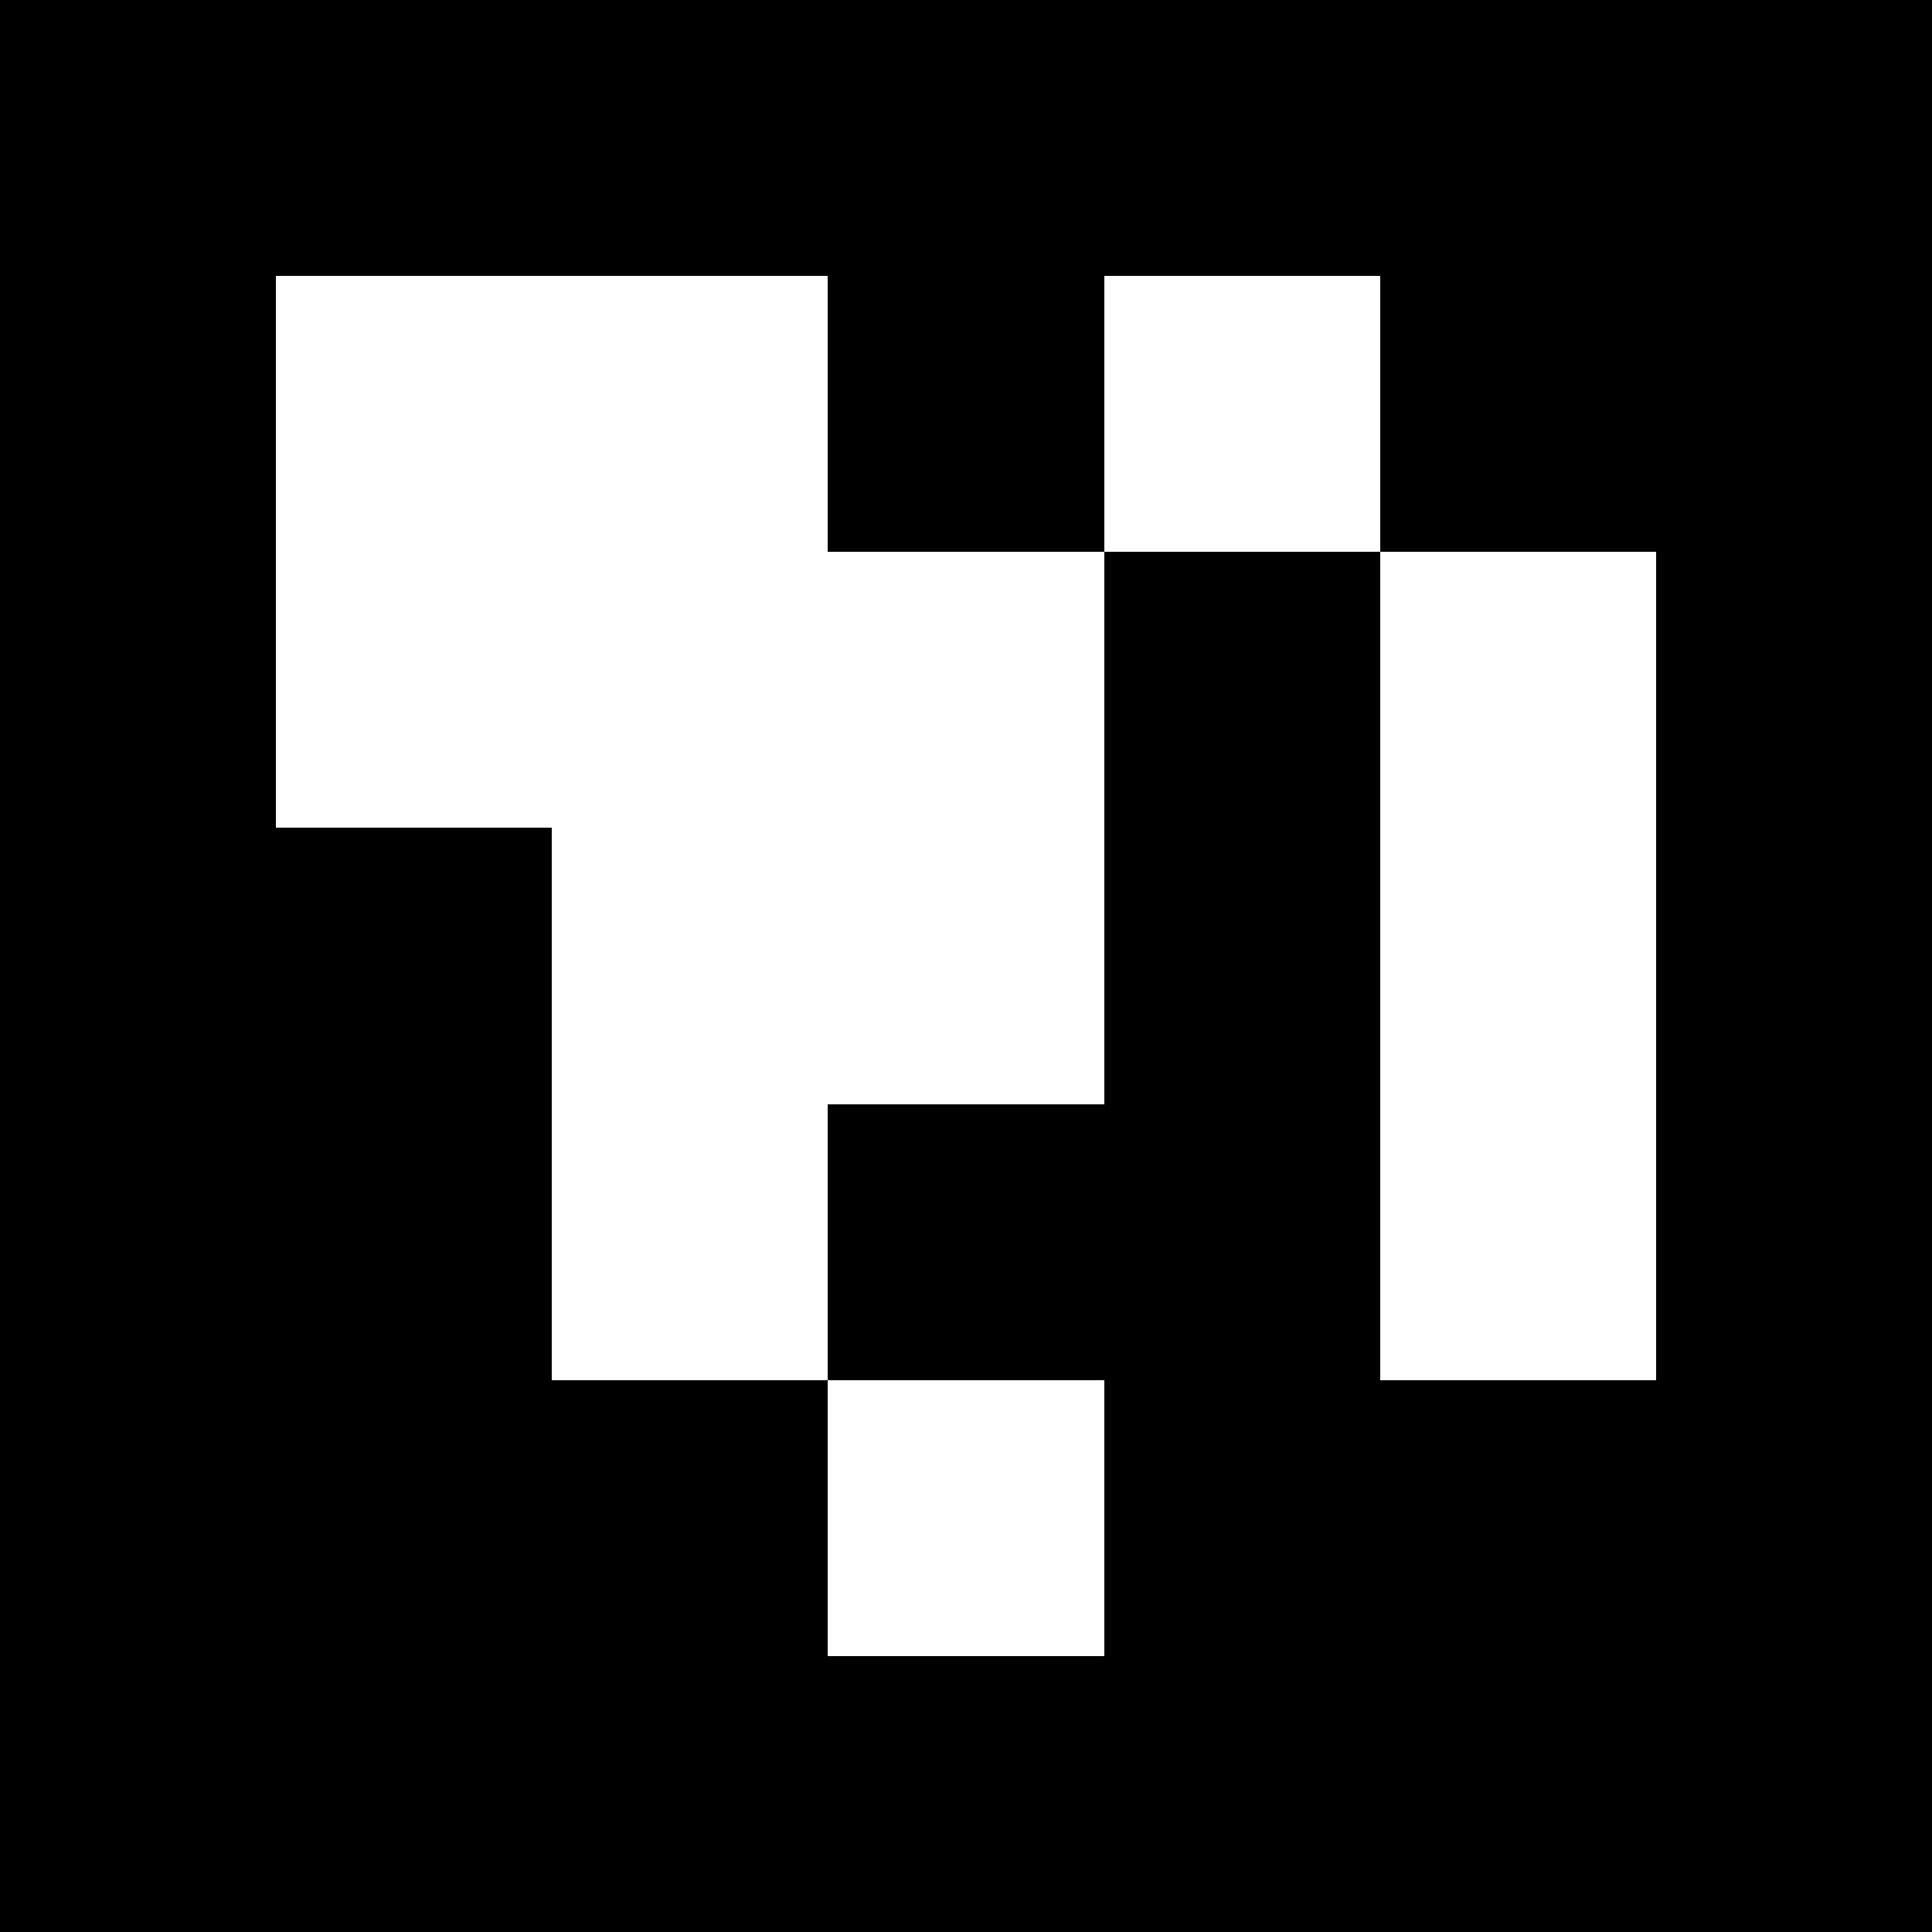 <?xml version="1.0" encoding="UTF-8" standalone="no"?>
<svg
   xmlns:dc="http://purl.org/dc/elements/1.1/"
   xmlns:cc="http://creativecommons.org/ns#"
   xmlns:rdf="http://www.w3.org/1999/02/22-rdf-syntax-ns#"
   xmlns:svg="http://www.w3.org/2000/svg"
   xmlns="http://www.w3.org/2000/svg"
   xmlns:sodipodi="http://sodipodi.sourceforge.net/DTD/sodipodi-0.dtd"
   xmlns:inkscape="http://www.inkscape.org/namespaces/inkscape"
   viewBox="0 0 7 7"
   shape-rendering="crispEdges"
   width="100mm"
   height="100mm"
   version="1.1"
   id="svg5453"
   sodipodi:docname="5x5_1000-4.svg"
   inkscape:version="0.92.5 (2060ec1f9f, 2020-04-08)">
  <defs
     id="defs5457" />
  <sodipodi:namedview
     pagecolor="#ffffff"
     bordercolor="#666666"
     borderopacity="1"
     objecttolerance="10"
     gridtolerance="10"
     guidetolerance="10"
     inkscape:pageopacity="0"
     inkscape:pageshadow="2"
     inkscape:window-width="1920"
     inkscape:window-height="1016"
     id="namedview5455"
     showgrid="false"
     inkscape:zoom="2.0439889"
     inkscape:cx="188.97638"
     inkscape:cy="188.97638"
     inkscape:window-x="0"
     inkscape:window-y="778"
     inkscape:window-maximized="1"
     inkscape:current-layer="svg5453" />
  <rect
     style="fill:#ffffff;fill-opacity:1;stroke:none;stroke-width:0.953;stroke-miterlimit:4;stroke-dasharray:0.953, 0.953;stroke-dashoffset:0;stroke-opacity:1"
     id="rect3323"
     width="7.7"
     height="7.7"
     x="-0.35"
     y="-0.35" />
  <rect
     x="0"
     y="0"
     width="7"
     height="7"
     fill="black"
     id="rect5411" />
  <rect
     width="1.5"
     height="1"
     x="1"
     y="1"
     fill="white"
     id="rect5413" />
  <rect
     width="1"
     height="1.5"
     x="1"
     y="1"
     fill="white"
     id="rect5415" />
  <rect
     width="1"
     height="1"
     x="2"
     y="1"
     fill="white"
     id="rect5417" />
  <rect
     width="1"
     height="1.5"
     x="2"
     y="1"
     fill="white"
     id="rect5419" />
  <rect
     width="1"
     height="1"
     x="4"
     y="1"
     fill="white"
     id="rect5421" />
  <rect
     width="1.5"
     height="1"
     x="1"
     y="2"
     fill="white"
     id="rect5423" />
  <rect
     width="1.5"
     height="1"
     x="2"
     y="2"
     fill="white"
     id="rect5425" />
  <rect
     width="1"
     height="1.5"
     x="2"
     y="2"
     fill="white"
     id="rect5427" />
  <rect
     width="1"
     height="1"
     x="3"
     y="2"
     fill="white"
     id="rect5429" />
  <rect
     width="1"
     height="1.5"
     x="3"
     y="2"
     fill="white"
     id="rect5431" />
  <rect
     width="1"
     height="1"
     x="5"
     y="2"
     fill="white"
     id="rect5433" />
  <rect
     width="1"
     height="1.5"
     x="5"
     y="2"
     fill="white"
     id="rect5435" />
  <rect
     width="1.5"
     height="1"
     x="2"
     y="3"
     fill="white"
     id="rect5437" />
  <rect
     width="1"
     height="1.5"
     x="2"
     y="3"
     fill="white"
     id="rect5439" />
  <rect
     width="1"
     height="1"
     x="3"
     y="3"
     fill="white"
     id="rect5441" />
  <rect
     width="1"
     height="1"
     x="5"
     y="3"
     fill="white"
     id="rect5443" />
  <rect
     width="1"
     height="1.5"
     x="5"
     y="3"
     fill="white"
     id="rect5445" />
  <rect
     width="1"
     height="1"
     x="2"
     y="4"
     fill="white"
     id="rect5447" />
  <rect
     width="1"
     height="1"
     x="5"
     y="4"
     fill="white"
     id="rect5449" />
  <rect
     width="1"
     height="1"
     x="3"
     y="5"
     fill="white"
     id="rect5451" />
</svg>
